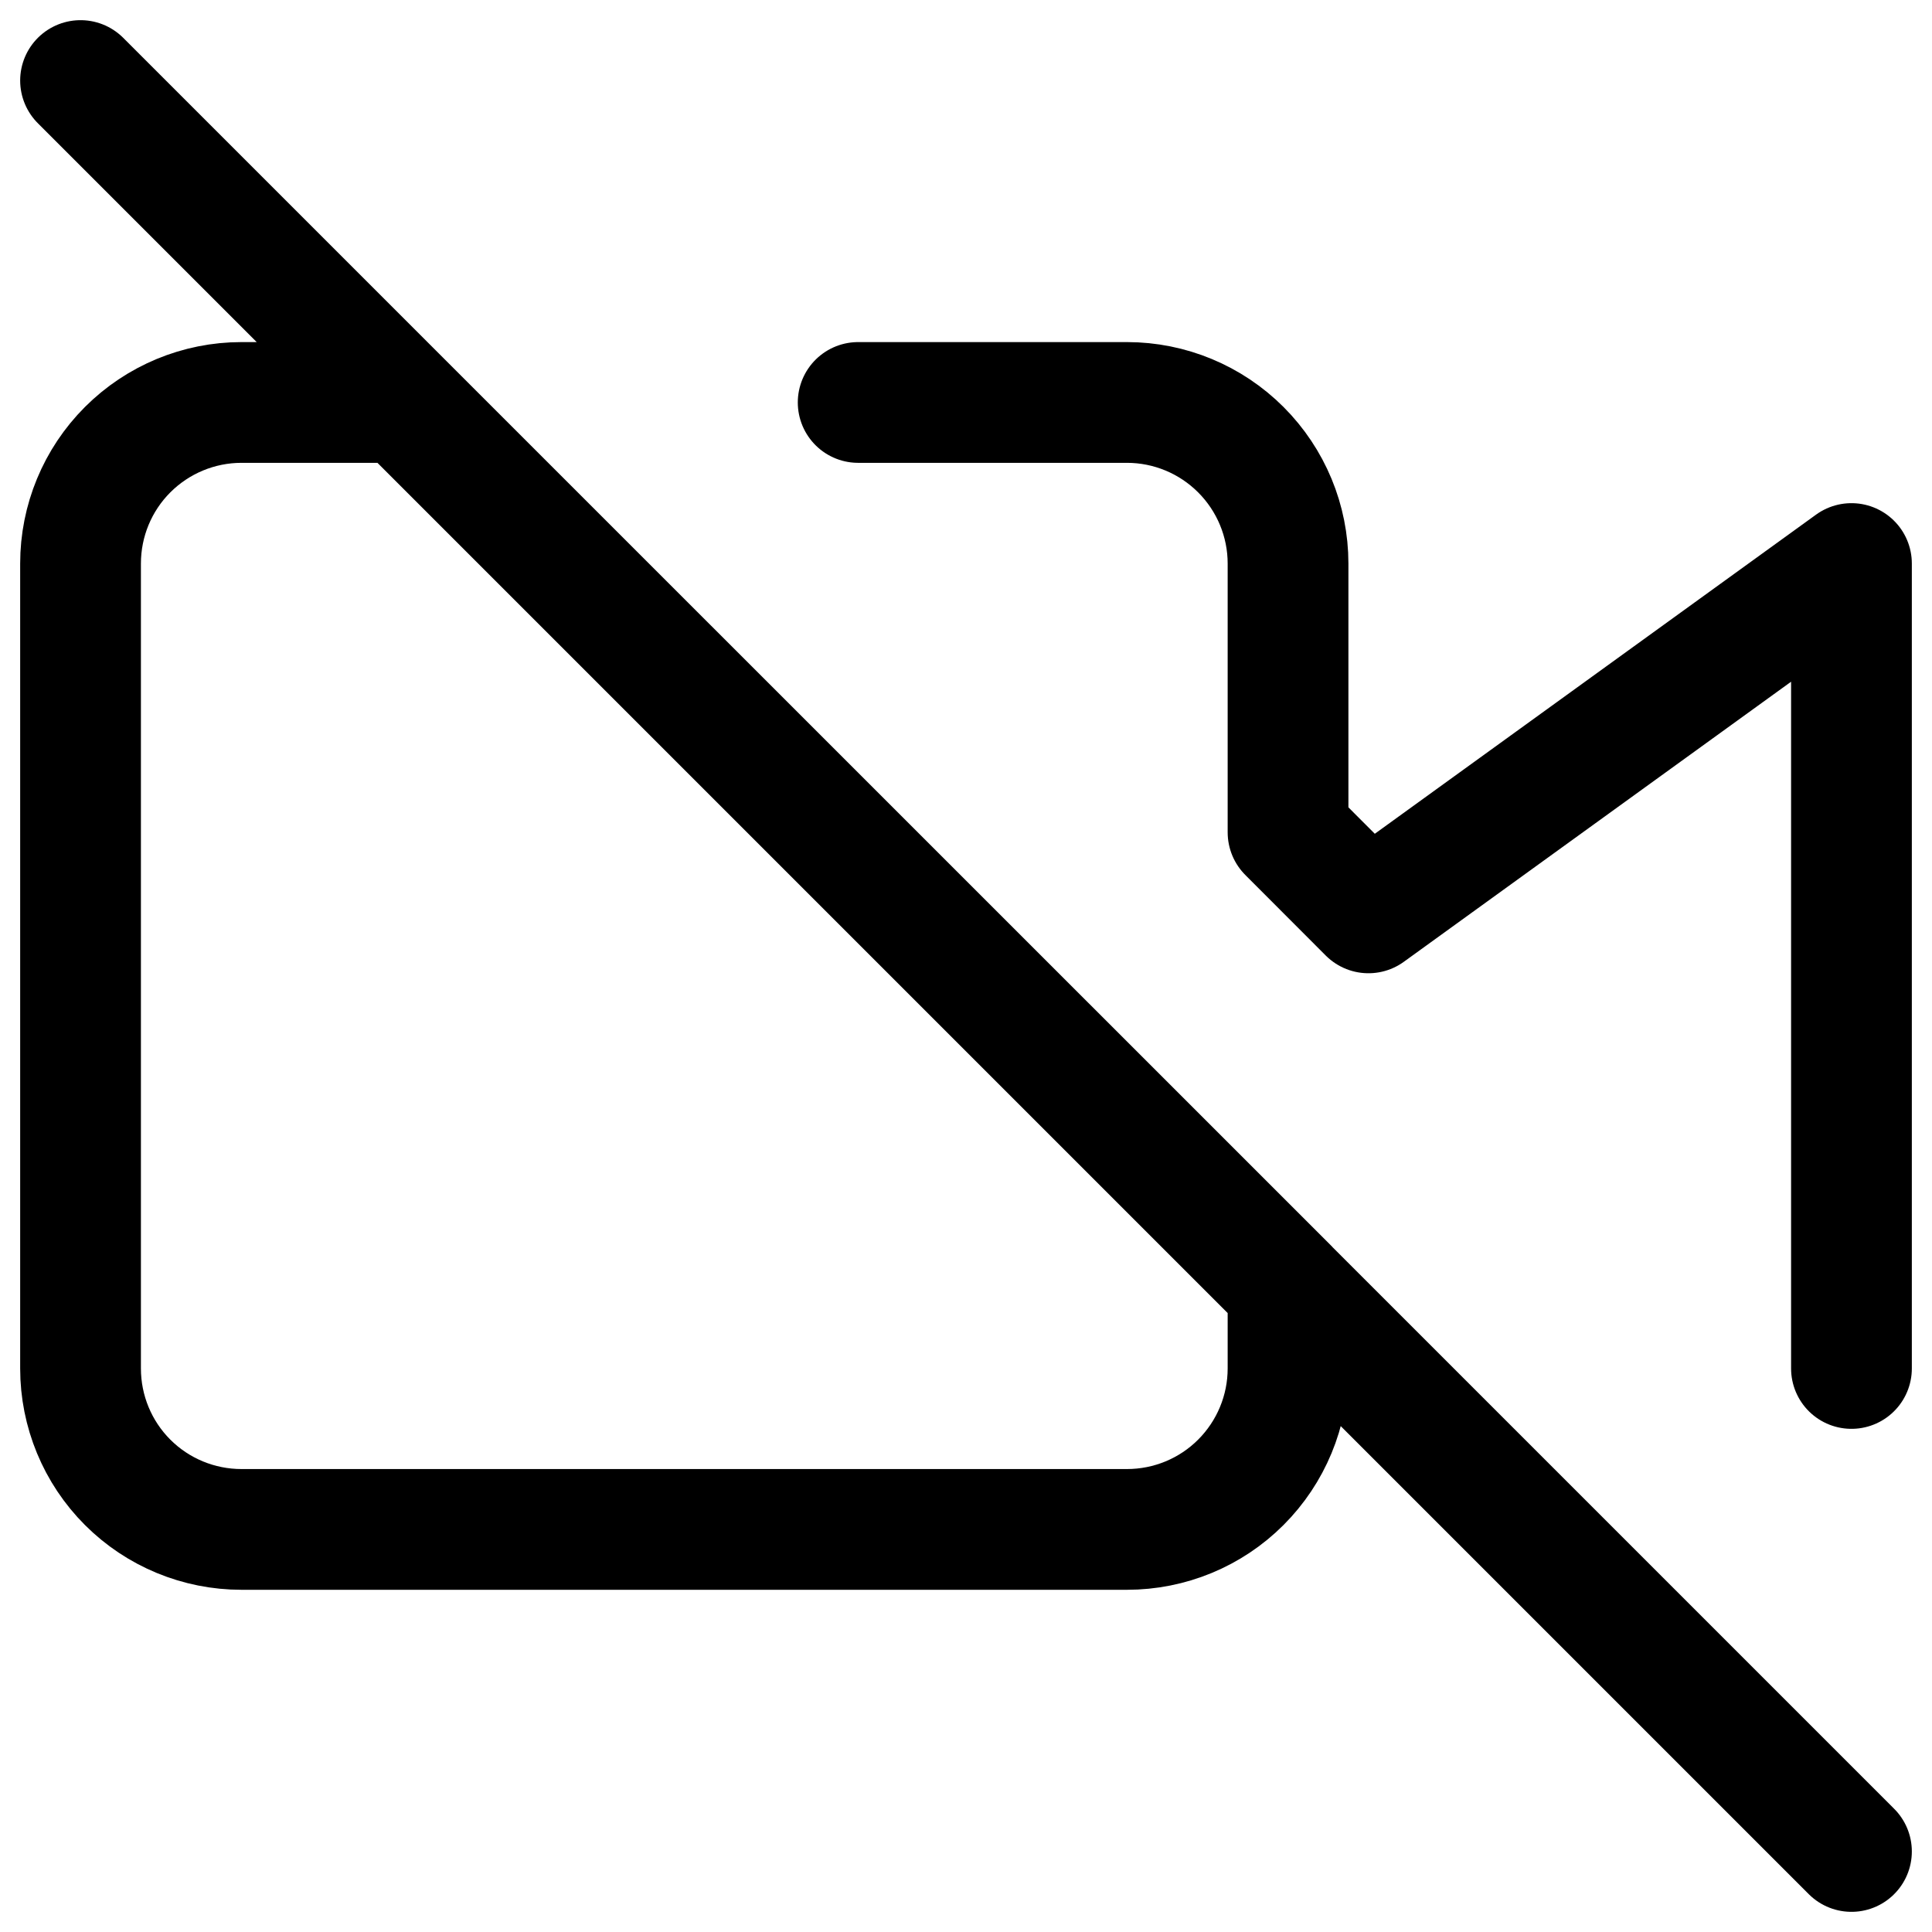 <svg width="16" height="16" viewBox="0 0 16 16" fill="none" xmlns="http://www.w3.org/2000/svg">
<path d="M7.107 3.333H9.333C9.687 3.333 10.026 3.474 10.276 3.724C10.526 3.974 10.667 4.313 10.667 4.667V6.893L11.333 7.56L15.333 4.667V11.333M0.667 0.667L15.333 15.333M10.667 10.666V11.333C10.667 11.687 10.526 12.026 10.276 12.276C10.026 12.526 9.687 12.666 9.333 12.666H2C1.646 12.666 1.307 12.526 1.057 12.276C0.807 12.026 0.667 11.687 0.667 11.333V4.667C0.667 4.313 0.807 3.974 1.057 3.724C1.307 3.474 1.646 3.333 2 3.333H3.333L10.667 10.666Z" stroke="currentColor" stroke-linecap="round" stroke-linejoin="round"/>
</svg>
